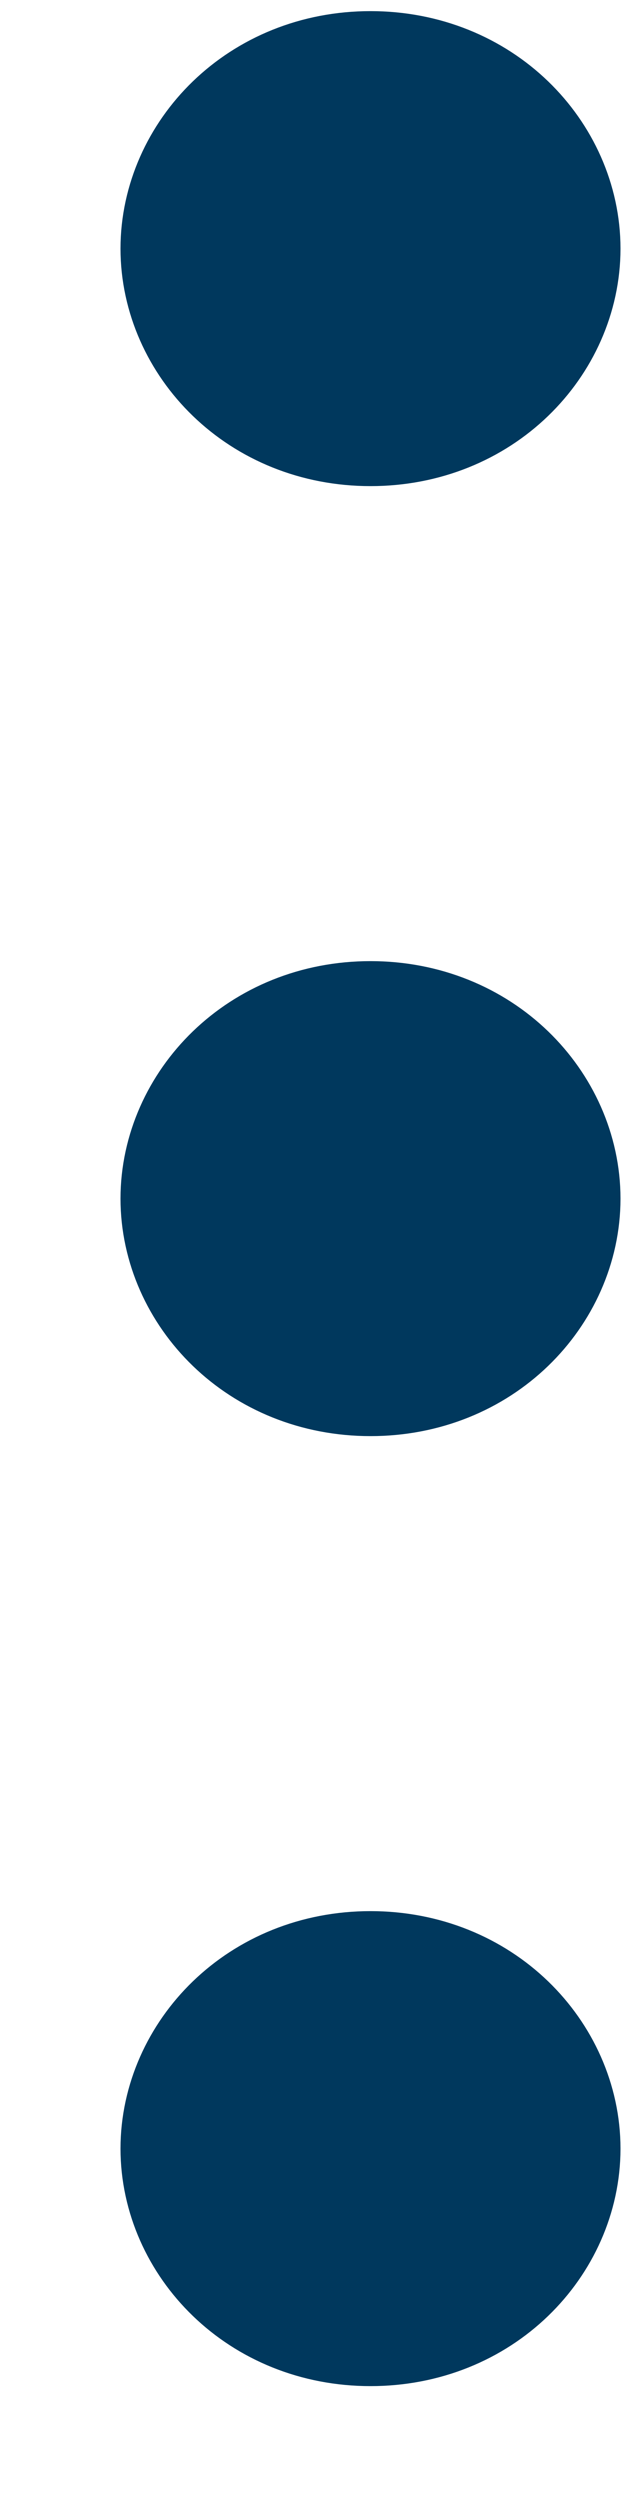 <svg width="5" height="20" viewBox="0 0 5 20" fill="none" xmlns="http://www.w3.org/2000/svg">
<path d="M2.964 2.889C2.361 2.889 1.964 2.441 1.964 1.989C1.964 1.538 2.361 1.089 2.964 1.089C3.567 1.089 3.964 1.538 3.964 1.989C3.964 2.441 3.567 2.889 2.964 2.889ZM2.964 8.689C3.567 8.689 3.964 9.138 3.964 9.589C3.964 10.041 3.567 10.489 2.964 10.489C2.361 10.489 1.964 10.041 1.964 9.589C1.964 9.138 2.361 8.689 2.964 8.689ZM2.964 16.289C3.567 16.289 3.964 16.738 3.964 17.189C3.964 17.641 3.567 18.089 2.964 18.089C2.361 18.089 1.964 17.641 1.964 17.189C1.964 16.738 2.361 16.289 2.964 16.289Z" fill="#00385D" stroke="#00385D" stroke-width="2"/>
</svg>
